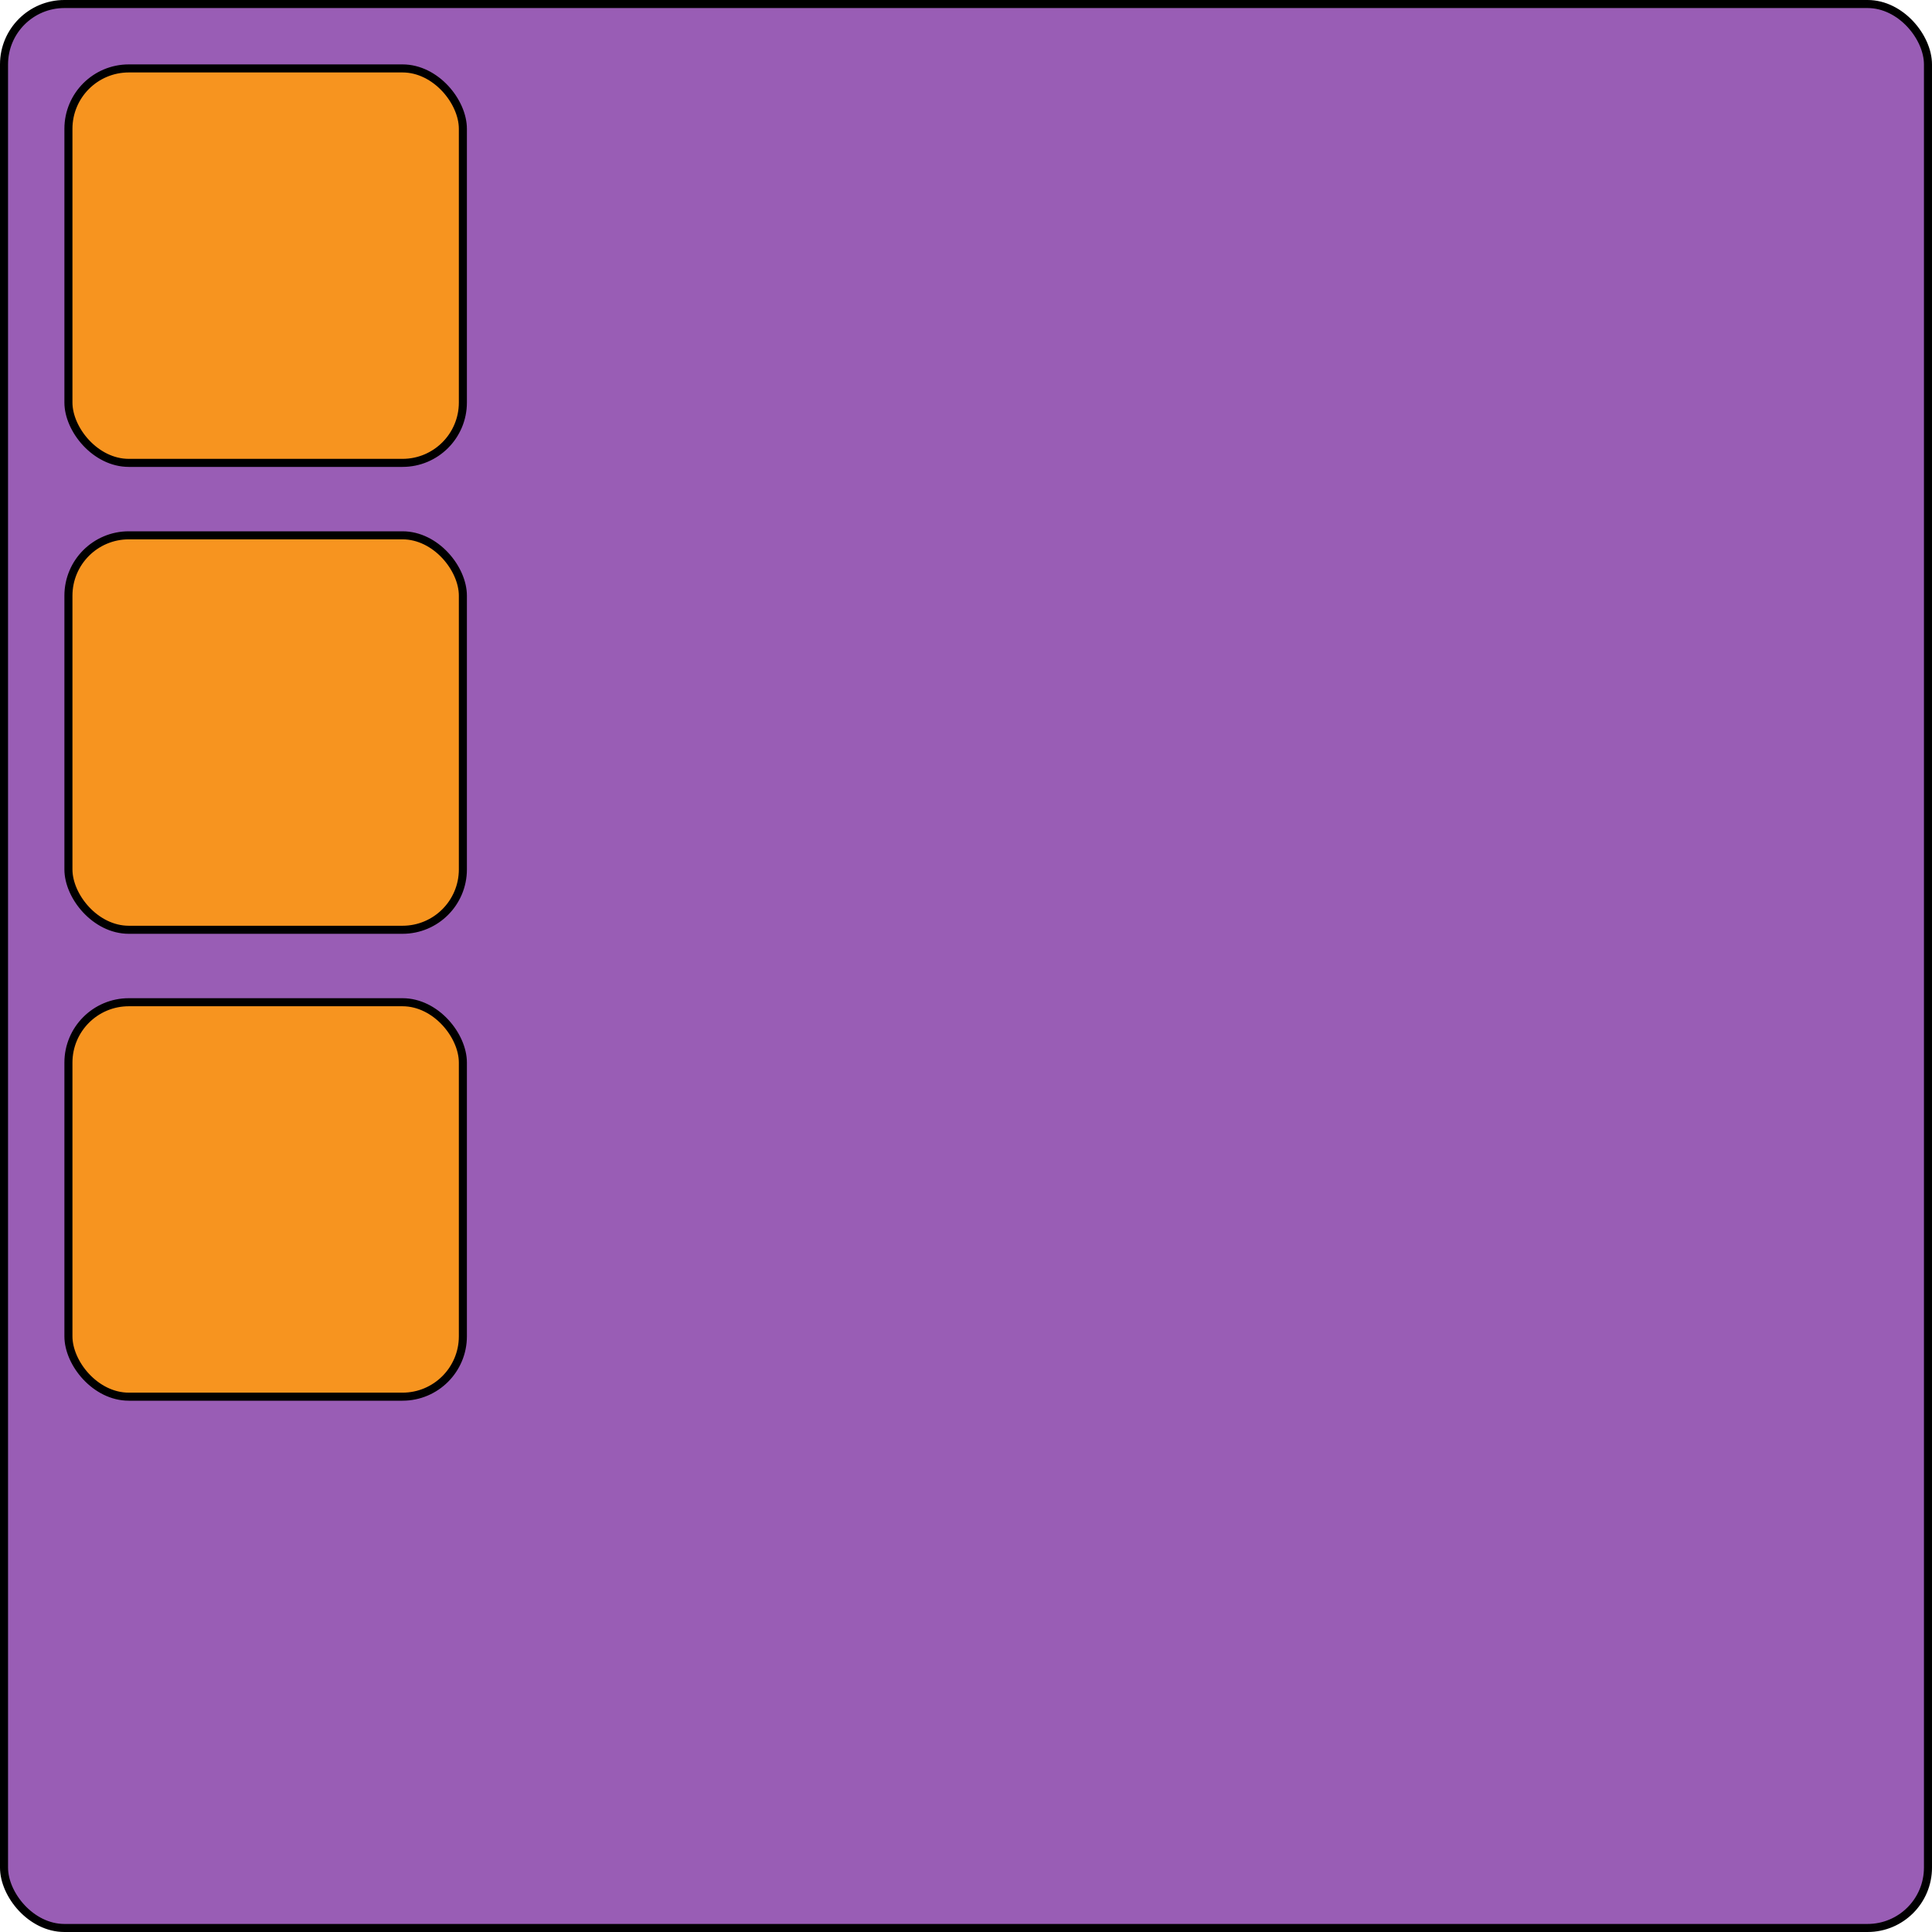 <svg width="240" height="240" viewBox="0 0 240 240" fill="none" xmlns="http://www.w3.org/2000/svg">
<rect x="0.5" y="0.5" width="239" height="239" rx="7.5" fill="#995DB5"/>
<rect x="0.5" y="0.5" width="239" height="239" rx="7.5" stroke="black"/>
<rect x="8.5" y="8.5" width="49" height="49" rx="7.5" fill="#F7941F"/>
<rect x="8.5" y="8.5" width="49" height="49" rx="7.5" stroke="black"/>
<rect x="8.5" y="66.5" width="49" height="49" rx="7.5" fill="#F7941F"/>
<rect x="8.5" y="66.5" width="49" height="49" rx="7.5" stroke="black"/>
<rect x="8.5" y="124.5" width="49" height="49" rx="7.5" fill="#F7941F"/>
<rect x="8.5" y="124.5" width="49" height="49" rx="7.5" stroke="black"/>
</svg>
